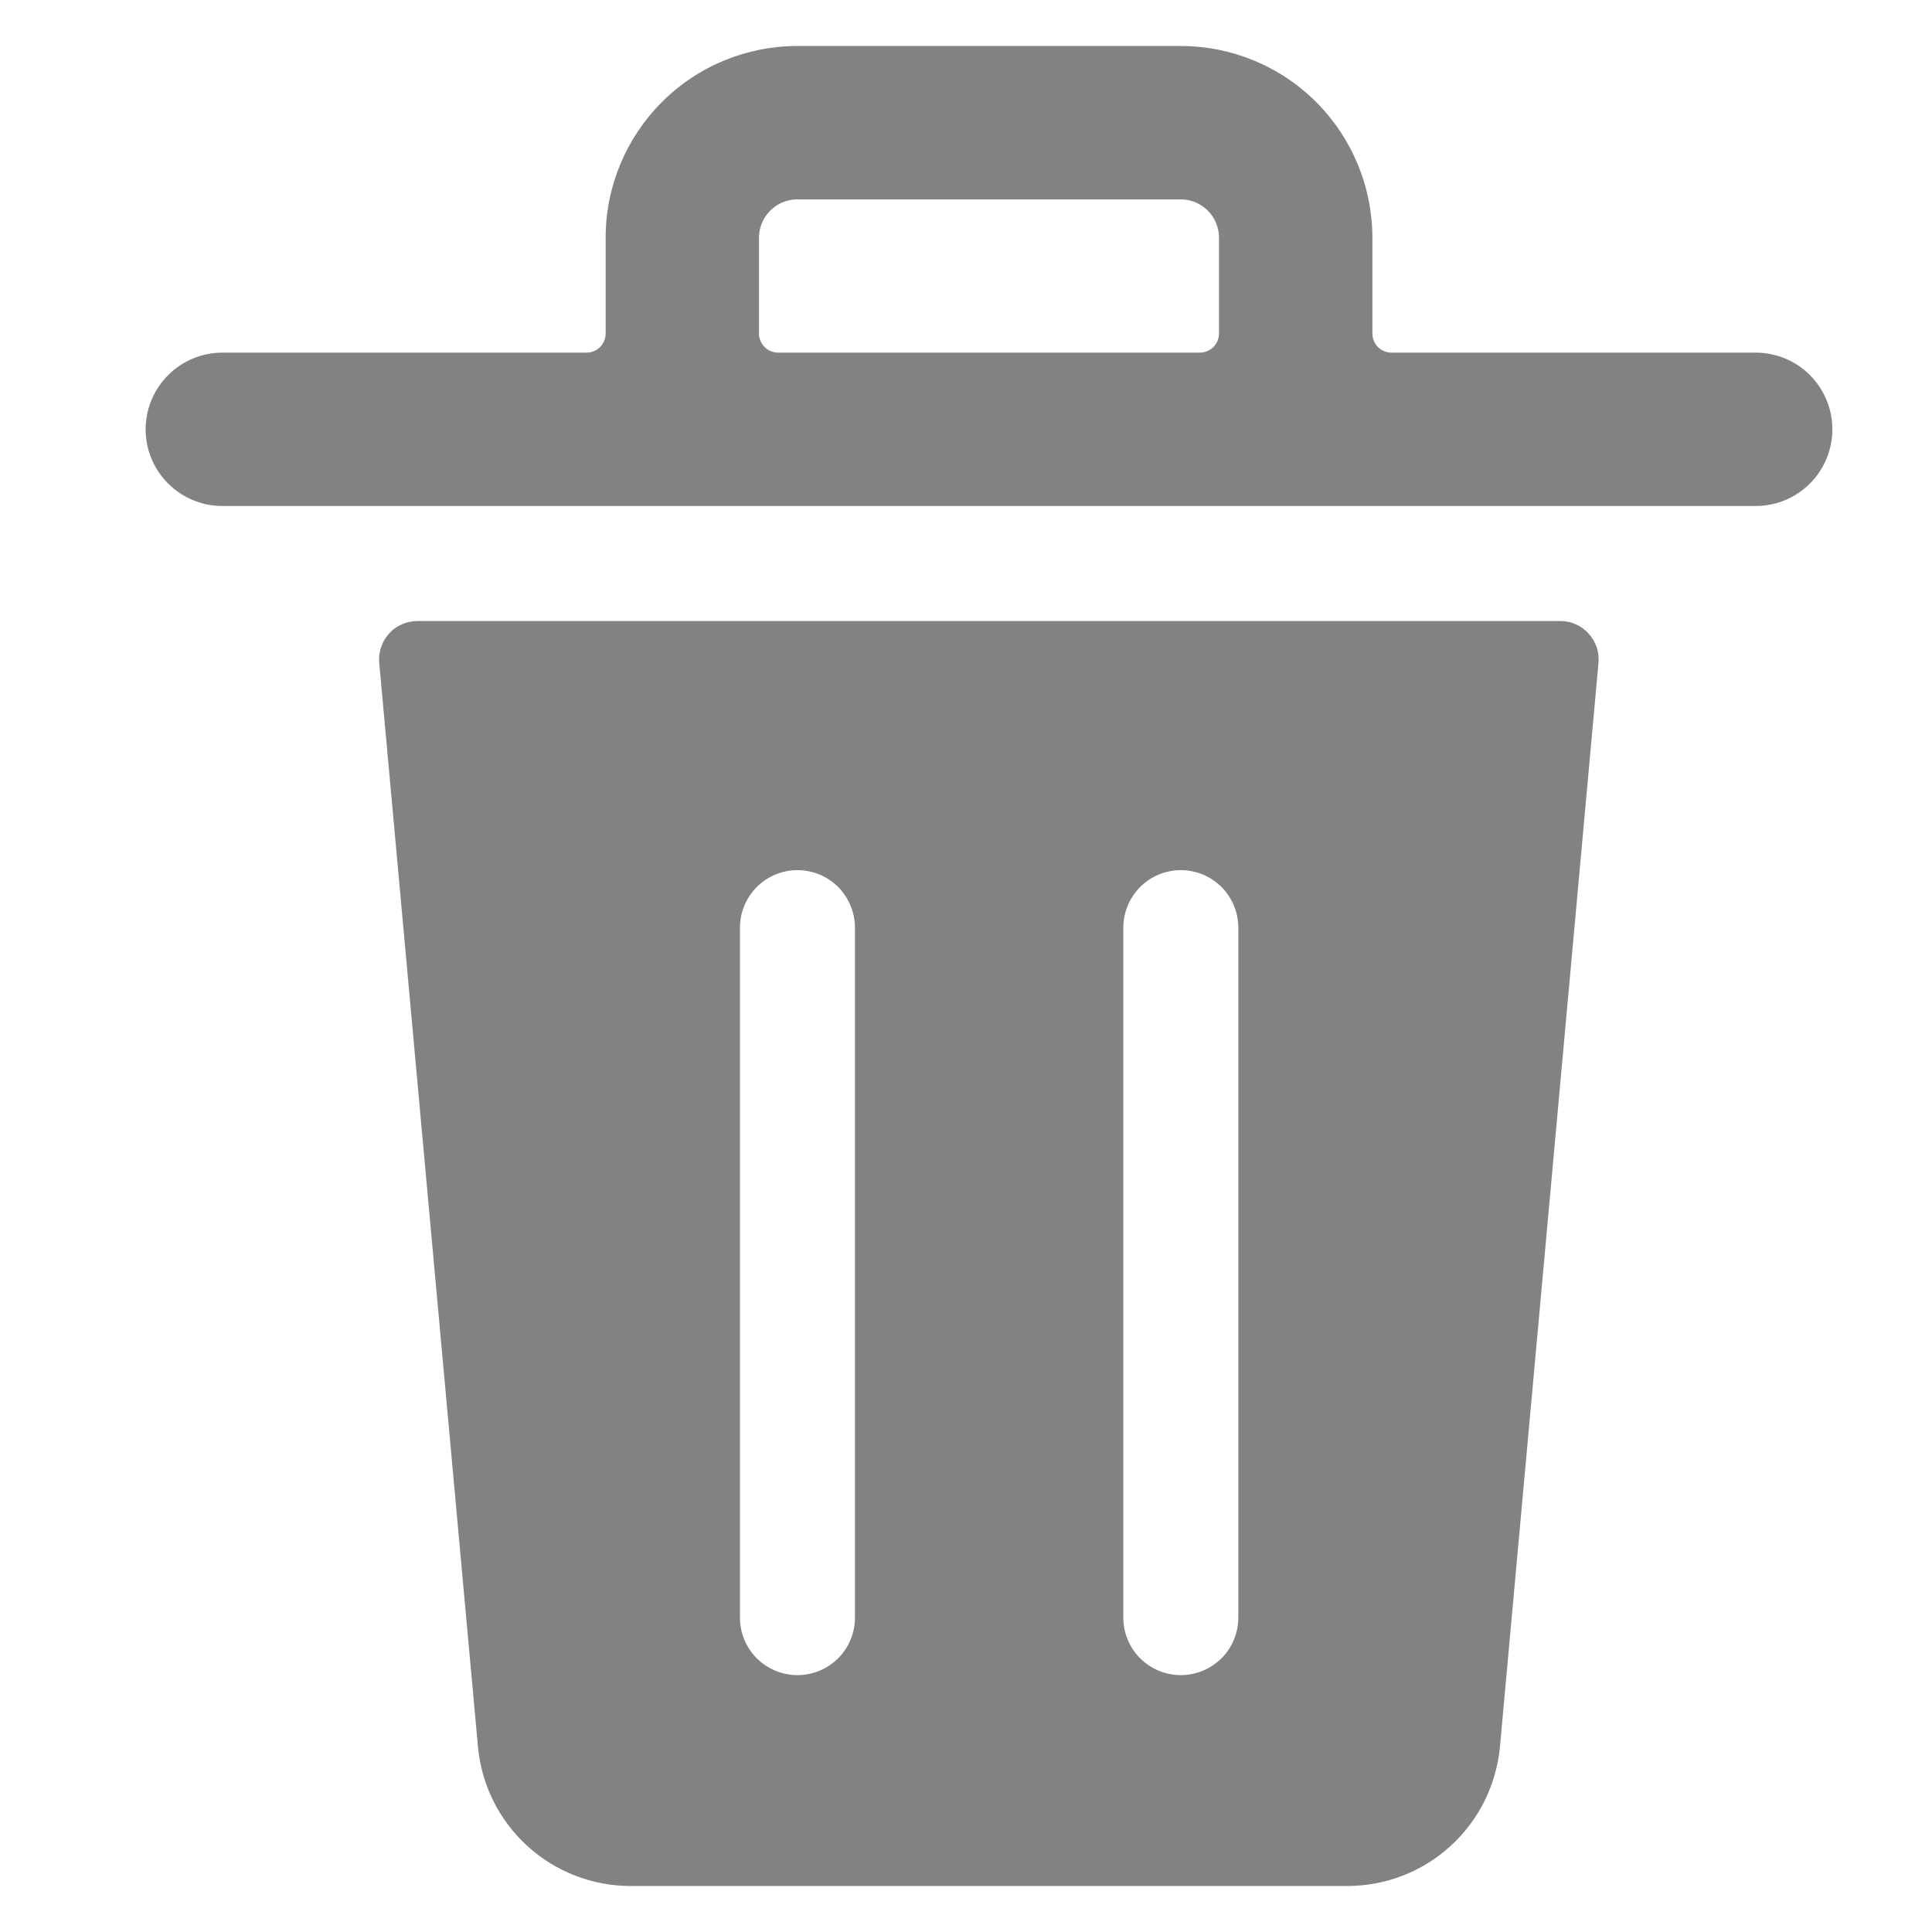 <svg width="21" height="21" viewBox="0 0 21 21" fill="none" xmlns="http://www.w3.org/2000/svg">
<g clip-path="url(#clip0)">
<path d="M16.96 6.75H4.539C4.481 6.75 4.424 6.762 4.37 6.785C4.317 6.808 4.269 6.842 4.23 6.885C4.191 6.928 4.161 6.978 4.143 7.033C4.124 7.088 4.117 7.146 4.122 7.204L5.195 18.984C5.232 19.398 5.424 19.784 5.731 20.064C6.038 20.345 6.439 20.5 6.855 20.5H14.644C15.06 20.5 15.461 20.345 15.768 20.064C16.075 19.784 16.266 19.398 16.304 18.984L17.375 7.204C17.38 7.147 17.373 7.088 17.355 7.034C17.336 6.979 17.306 6.929 17.267 6.886C17.228 6.843 17.181 6.809 17.128 6.786C17.075 6.762 17.018 6.75 16.96 6.75ZM9.293 17.583C9.293 17.749 9.227 17.908 9.11 18.025C8.993 18.142 8.834 18.208 8.668 18.208C8.502 18.208 8.343 18.142 8.226 18.025C8.109 17.908 8.043 17.749 8.043 17.583V10.083C8.043 9.918 8.109 9.759 8.226 9.641C8.343 9.524 8.502 9.458 8.668 9.458C8.834 9.458 8.993 9.524 9.11 9.641C9.227 9.759 9.293 9.918 9.293 10.083V17.583ZM13.46 17.583C13.46 17.749 13.394 17.908 13.277 18.025C13.159 18.142 13.001 18.208 12.835 18.208C12.669 18.208 12.51 18.142 12.393 18.025C12.276 17.908 12.21 17.749 12.21 17.583V10.083C12.21 9.918 12.276 9.759 12.393 9.641C12.51 9.524 12.669 9.458 12.835 9.458C13.001 9.458 13.159 9.524 13.277 9.641C13.394 9.759 13.46 9.918 13.46 10.083V17.583Z" fill="#828282"/>
<path d="M19.084 3.833H15.125C15.07 3.833 15.017 3.811 14.978 3.772C14.939 3.733 14.917 3.68 14.917 3.625V2.583C14.917 2.031 14.697 1.501 14.307 1.11C13.916 0.719 13.386 0.5 12.834 0.5L8.667 0.5C8.114 0.5 7.584 0.719 7.194 1.11C6.803 1.501 6.583 2.031 6.583 2.583V3.625C6.583 3.68 6.562 3.733 6.522 3.772C6.483 3.811 6.43 3.833 6.375 3.833H2.417C2.196 3.833 1.984 3.921 1.828 4.077C1.671 4.234 1.583 4.446 1.583 4.667C1.583 4.888 1.671 5.1 1.828 5.256C1.984 5.412 2.196 5.5 2.417 5.5H19.084C19.305 5.5 19.517 5.412 19.673 5.256C19.829 5.1 19.917 4.888 19.917 4.667C19.917 4.446 19.829 4.234 19.673 4.077C19.517 3.921 19.305 3.833 19.084 3.833ZM8.25 3.625V2.583C8.25 2.473 8.294 2.367 8.372 2.289C8.45 2.211 8.556 2.167 8.667 2.167H12.834C12.944 2.167 13.05 2.211 13.128 2.289C13.206 2.367 13.25 2.473 13.25 2.583V3.625C13.25 3.68 13.228 3.733 13.189 3.772C13.15 3.811 13.097 3.833 13.042 3.833H8.459C8.403 3.833 8.35 3.811 8.311 3.772C8.272 3.733 8.25 3.68 8.25 3.625Z" fill="#828282"/>
</g>
<defs>
<clipPath id="clip0">
<rect width="20" height="20" fill="white" transform="translate(0.75 0.5)"/>
</clipPath>
</defs>
</svg>
